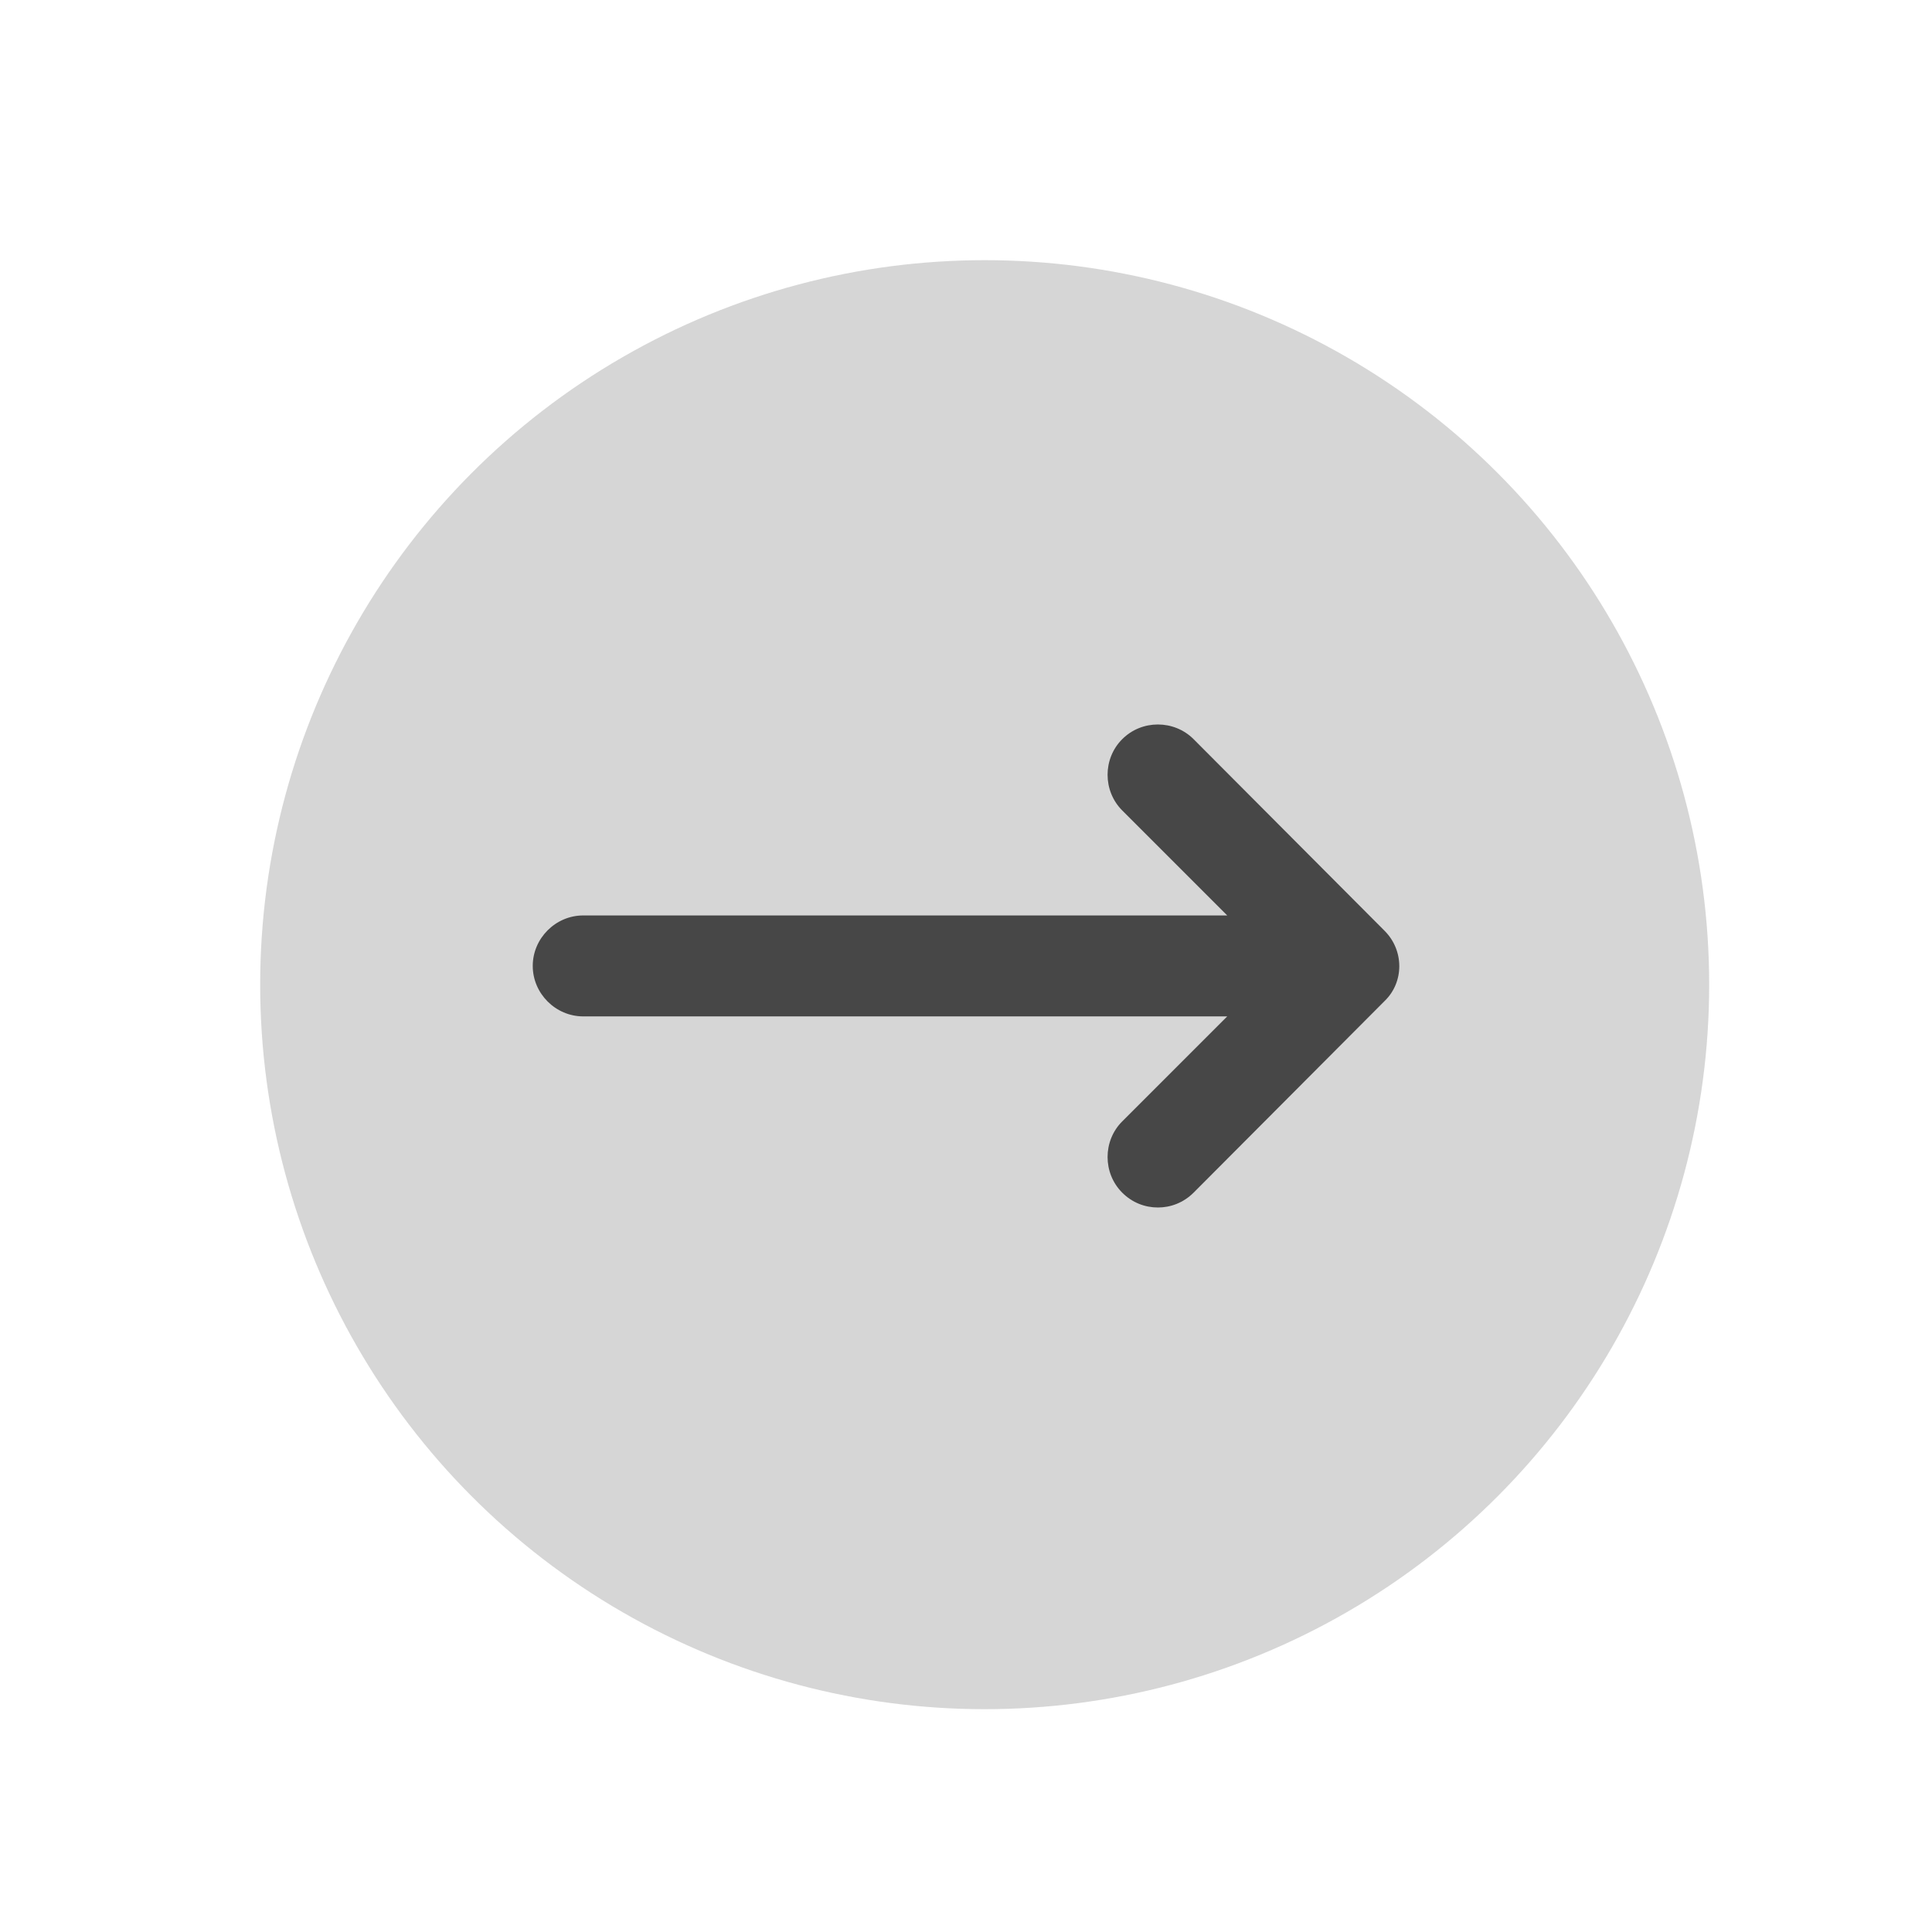 <svg width="24" height="24" viewBox="0 0 24 24" fill="none" xmlns="http://www.w3.org/2000/svg">
<circle opacity="0.22" cx="12.232" cy="12.232" r="9" fill="#474747"/>
<path d="M17.201 11.564L14.827 9.182C14.584 8.939 14.183 8.939 13.941 9.182C13.698 9.424 13.698 9.825 13.941 10.068L15.245 11.372H7.245C6.902 11.372 6.618 11.656 6.618 11.999C6.618 12.342 6.902 12.626 7.245 12.626H15.245L13.941 13.93C13.698 14.172 13.698 14.574 13.941 14.816C14.066 14.941 14.225 15 14.384 15C14.542 15 14.701 14.941 14.827 14.816L17.201 12.434C17.443 12.2 17.443 11.807 17.201 11.564Z" fill="#474747"/>
</svg>
